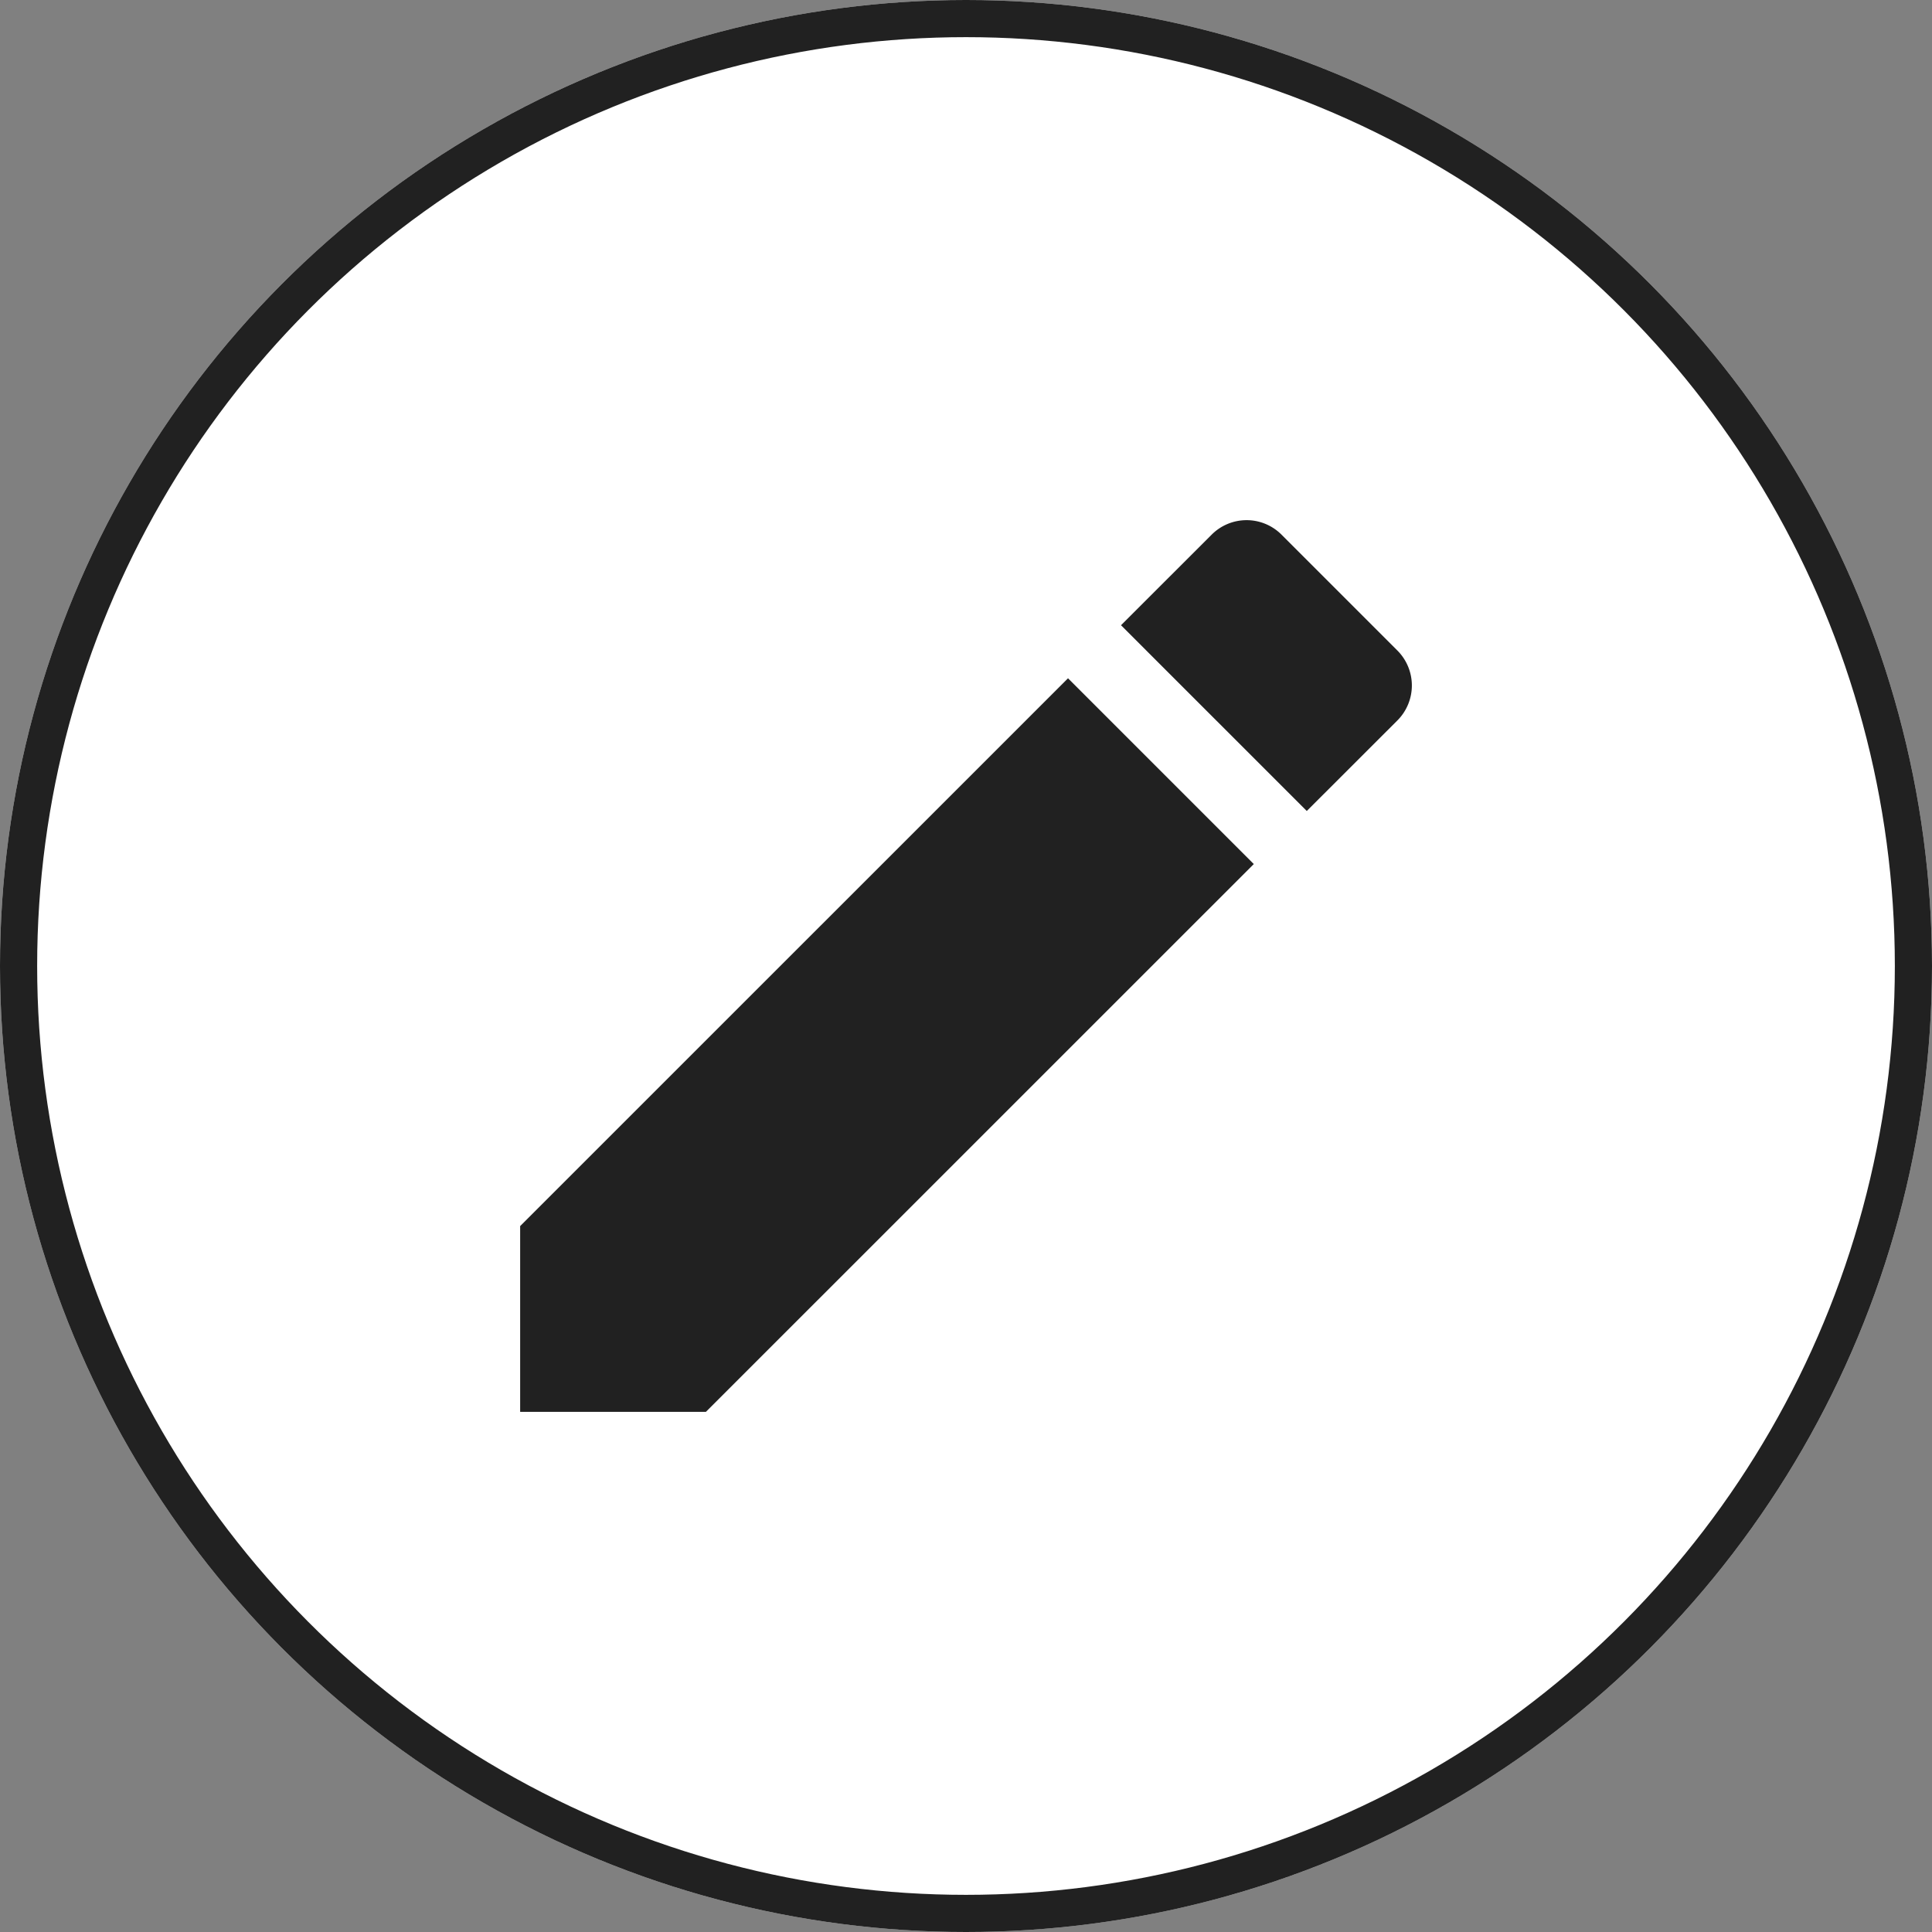 <svg xmlns="http://www.w3.org/2000/svg" width="26" height="26" viewBox="0 0 26 26">
  <rect x="0" y="0" width="26" height="26" fill="#808080" stroke="none"/>
  <g id="Group_824" data-name="Group 824" transform="translate(-219 -208)">
    <g id="Ellipse_425" data-name="Ellipse 425" transform="translate(219 208)" fill="#fff" stroke="rgba(0,0,0,0.87)" stroke-width="0.5">
      <circle cx="13" cy="13" r="13" stroke="none"/>
      <circle cx="13" cy="13" r="12.75" fill="none"/>
    </g>
    <path id="_Color" data-name=" ↳Color" d="M2.5,12H0V9.5L7.373,2.128l2.5,2.5Zm8.086-8.086h0l-2.5-2.5L9.306.195a.664.664,0,0,1,.94,0l1.56,1.56a.666.666,0,0,1,0,.94l-1.22,1.219Z" transform="translate(226 215)" fill="rgba(0,0,0,0.87)"/>
  </g>
</svg>
